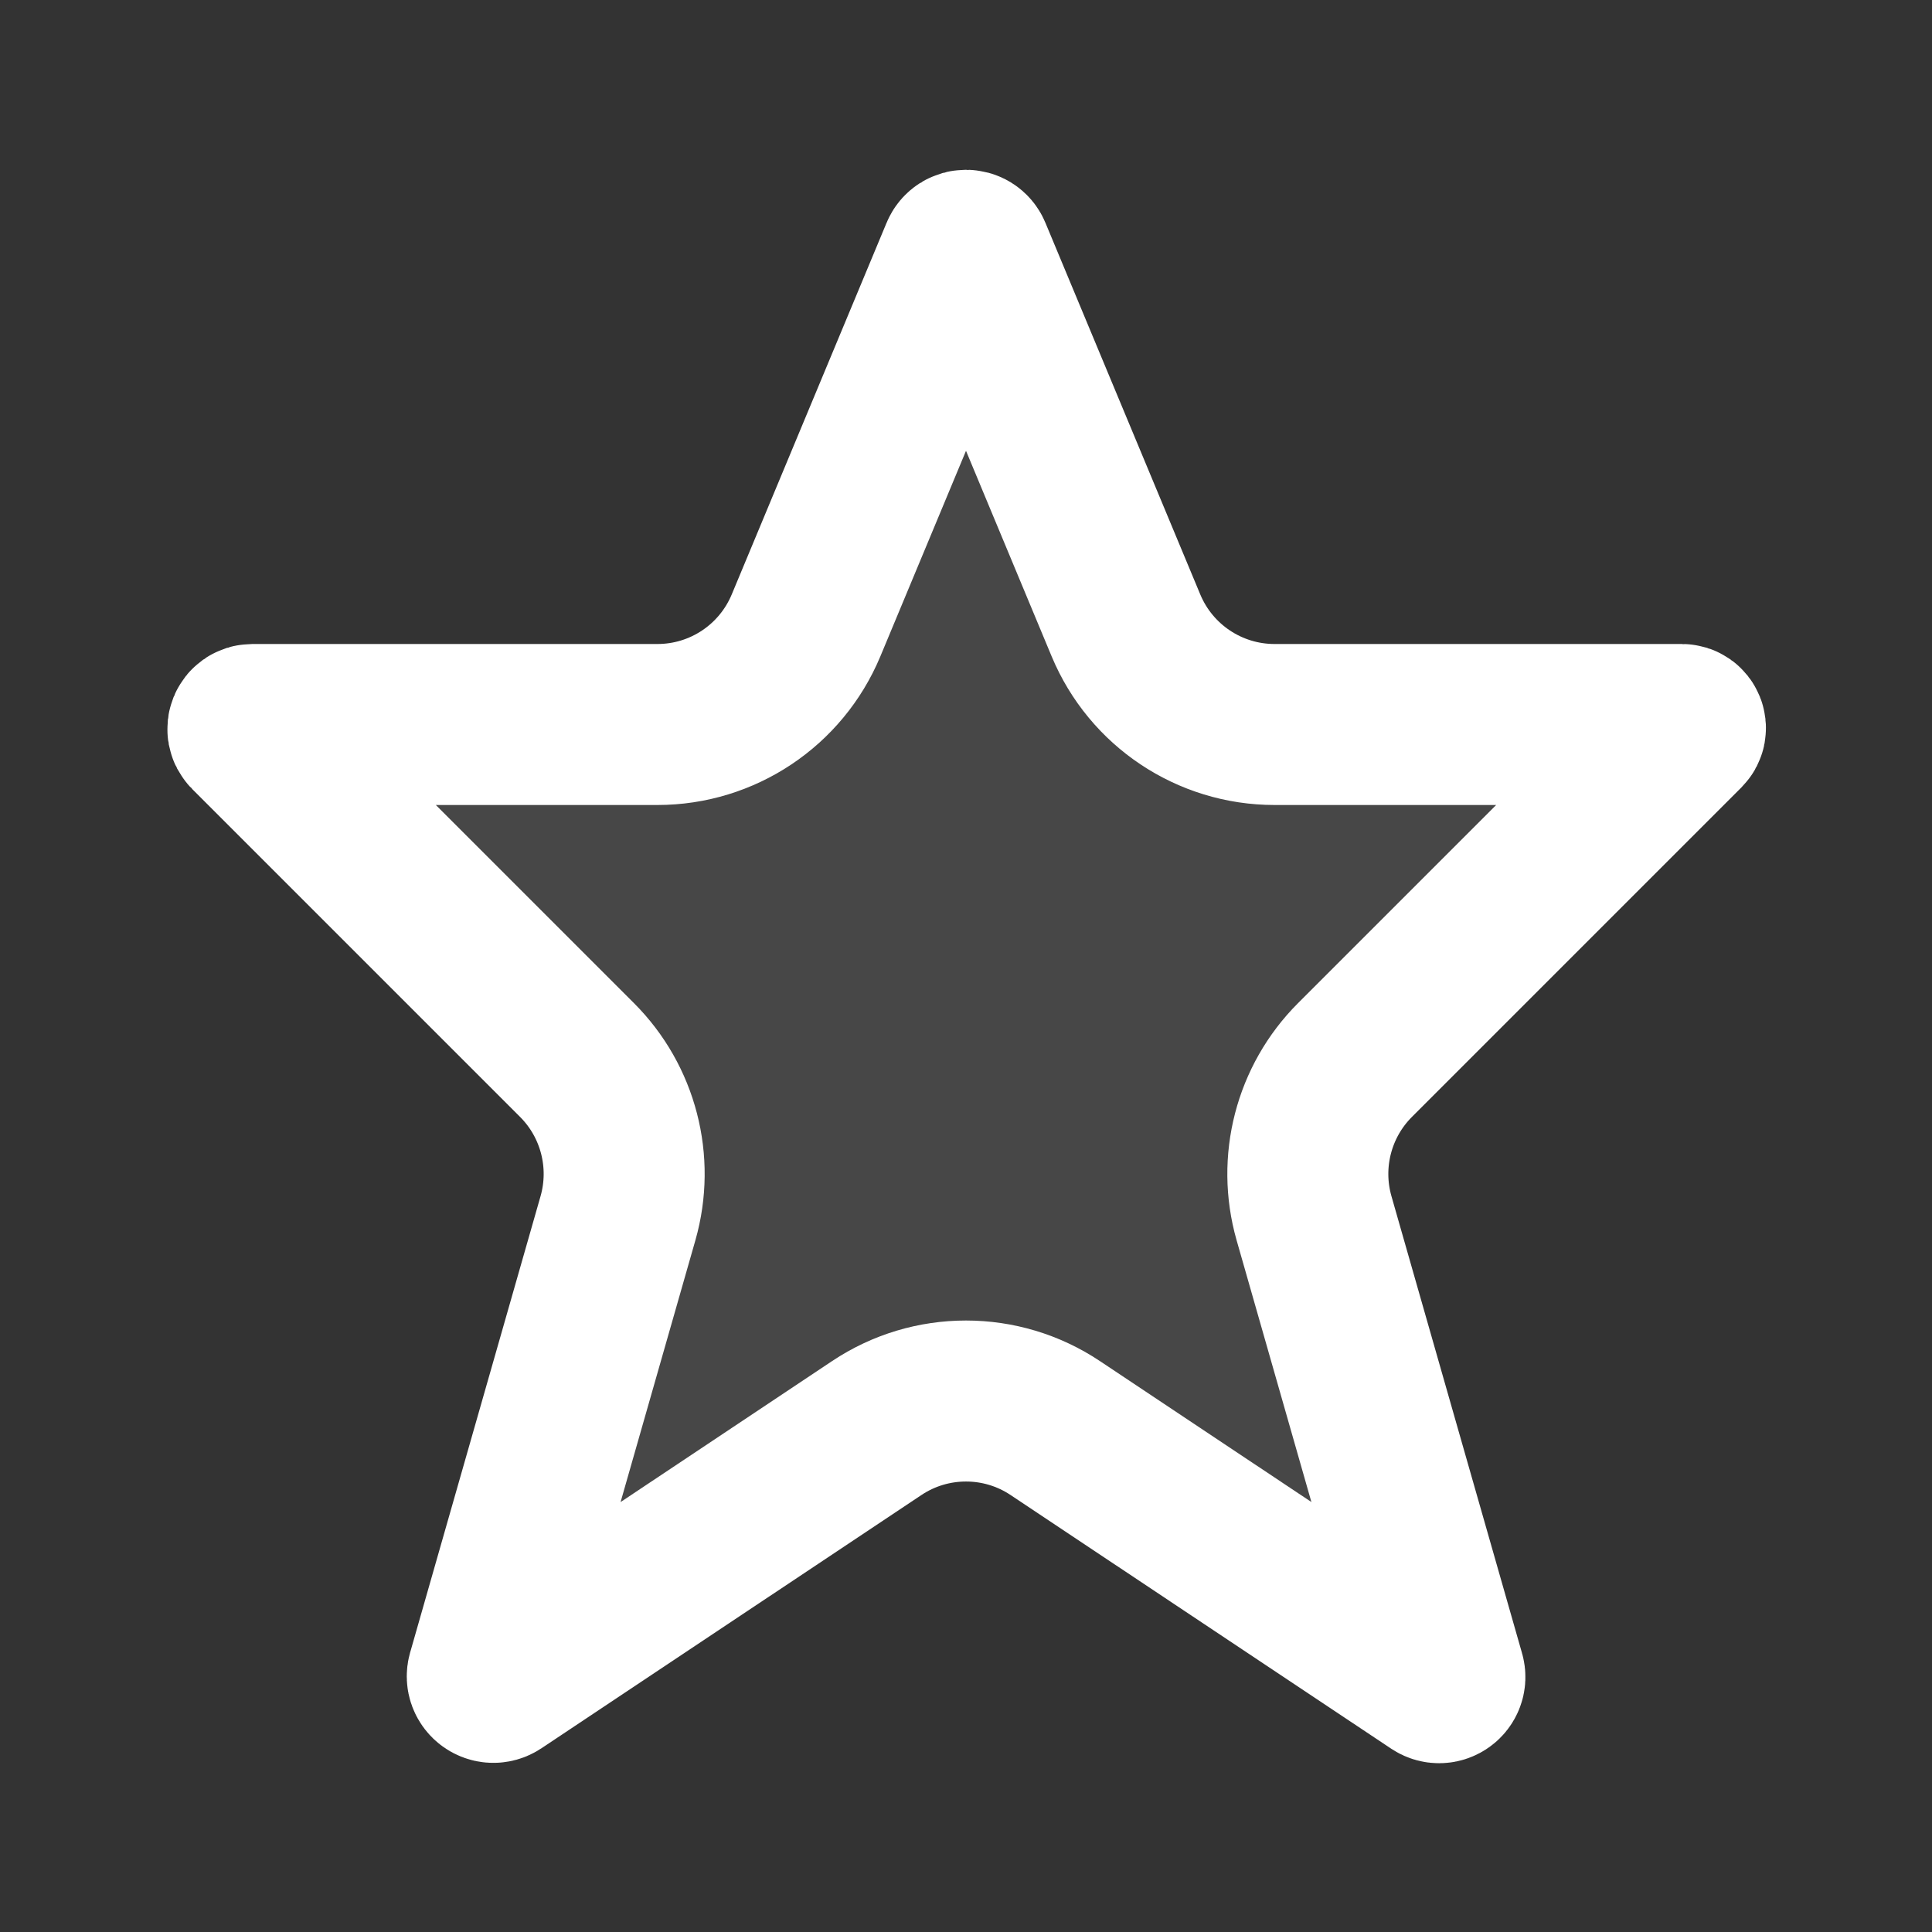 <?xml version="1.0" encoding="utf-8"?><!-- Uploaded to: SVG Repo, www.svgrepo.com, Generator: SVG Repo Mixer Tools -->
<svg width="800px" height="800px" viewBox="0 0 24 24" fill="none" xmlns="http://www.w3.org/2000/svg">
<rect x="0" y="0" width="24" height="24" fill="#333333" stroke="none"/>
<path opacity="0.1" d="M20.924 9.076L20.893 9.107L16.832 13.168C16.319 13.681 16.124 14.433 16.323 15.132L17.946 20.812C17.965 20.876 17.893 20.928 17.837 20.891L17.819 20.879L13.109 17.74C12.438 17.292 11.562 17.292 10.891 17.74L6.171 20.886C6.112 20.925 6.037 20.87 6.056 20.803L6.064 20.776L7.677 15.132C7.876 14.433 7.681 13.681 7.168 13.168L3.135 9.135L3.096 9.096C3.06 9.06 3.085 9 3.135 9H8.167C8.974 9 9.702 8.515 10.013 7.769L11.937 3.151C11.96 3.095 12.04 3.095 12.063 3.151L13.987 7.769C14.298 8.515 15.026 9 15.833 9H20.893C20.933 9 20.952 9.048 20.924 9.076Z" fill="white"/>
<path d="M20.924 9.076L20.893 9.107L16.832 13.168C16.319 13.681 16.124 14.433 16.323 15.132L17.946 20.812C17.965 20.876 17.893 20.928 17.837 20.891L17.819 20.879L13.109 17.74C12.438 17.292 11.562 17.292 10.891 17.74L6.171 20.886C6.112 20.925 6.037 20.87 6.056 20.803L6.064 20.776L7.677 15.132C7.876 14.433 7.681 13.681 7.168 13.168L3.135 9.135L3.096 9.096C3.06 9.06 3.085 9 3.135 9H8.167C8.974 9 9.702 8.515 10.013 7.769L11.937 3.151C11.96 3.095 12.04 3.095 12.063 3.151L13.987 7.769C14.298 8.515 15.026 9 15.833 9H20.893C20.933 9 20.952 9.048 20.924 9.076Z" stroke="white" stroke-width="2" stroke-linejoin="round"/>
</svg>